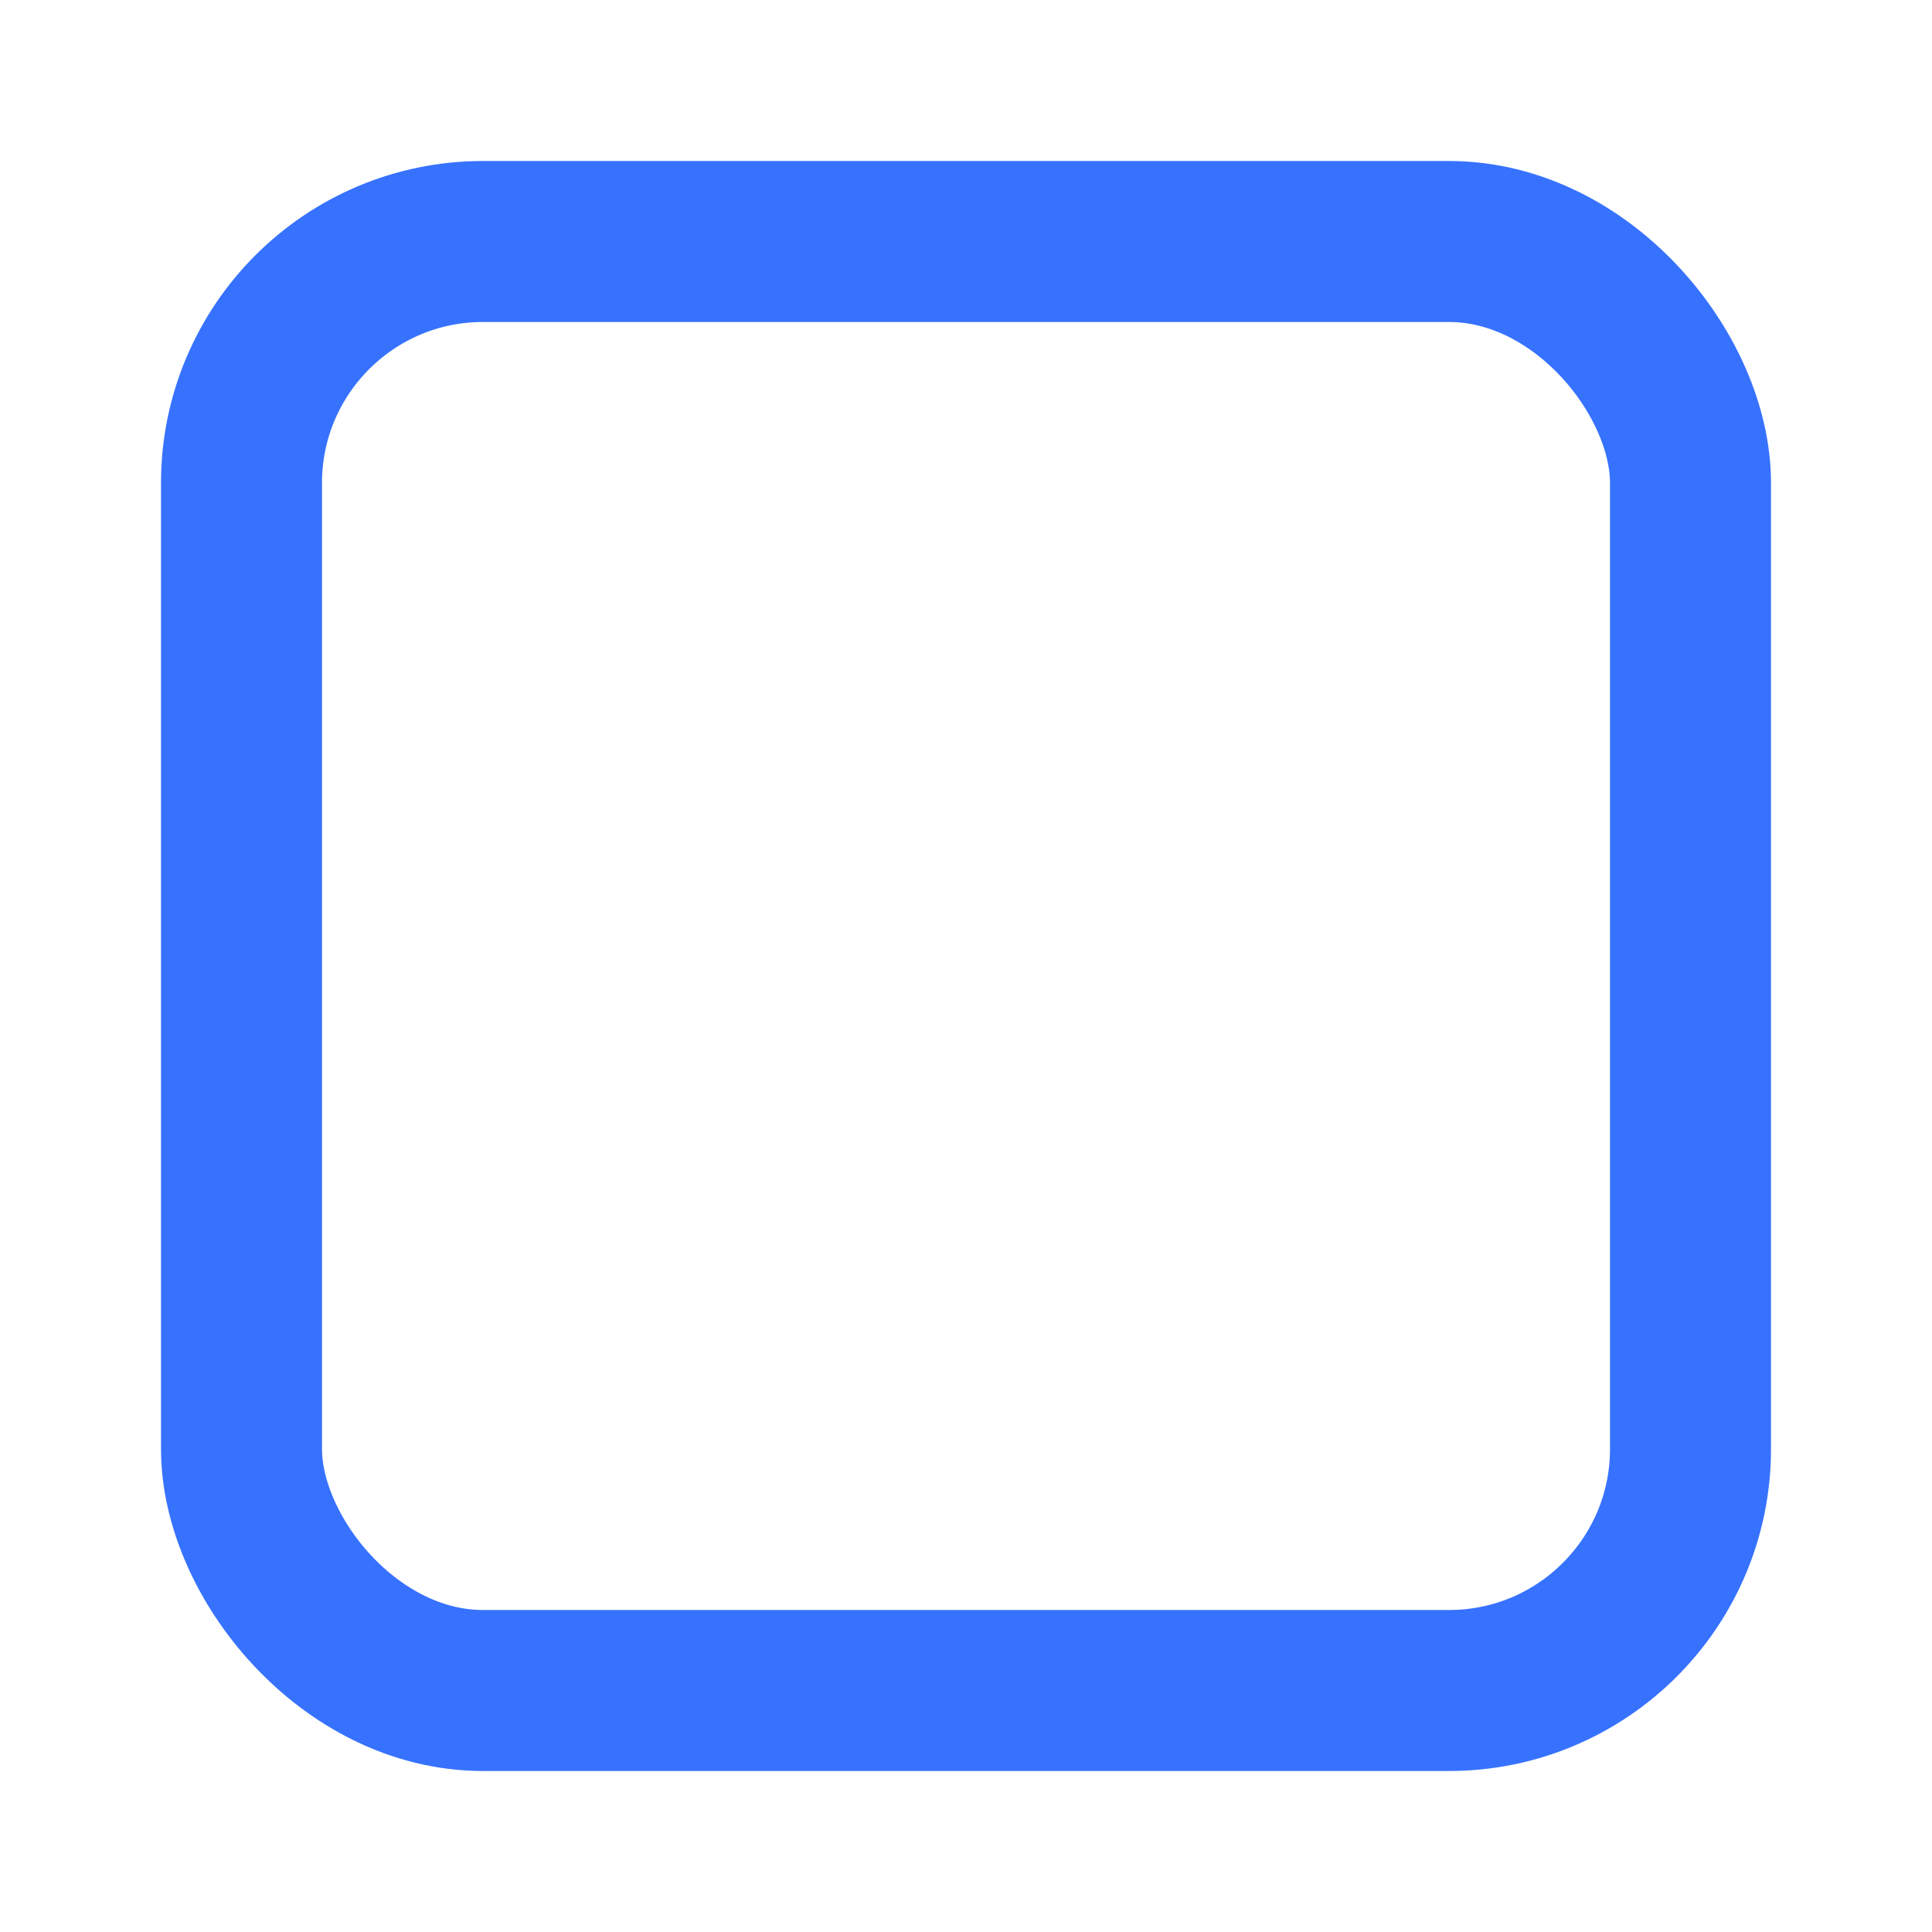 <svg width="24" height="24" viewBox="0 0 24 24" fill="none" xmlns="http://www.w3.org/2000/svg">
<g filter="url(#filter0_d_907_5261)">
<rect x="2" y="2" width="20" height="20" rx="4" fill="white"/>
<rect x="3" y="3" width="18" height="18" rx="3" stroke="#3772FF" stroke-width="2"/>
</g>
<defs>
<filter id="filter0_d_907_5261" x="0" y="0" width="24" height="24" filterUnits="userSpaceOnUse" color-interpolation-filters="sRGB">
<feFlood flood-opacity="0" result="BackgroundImageFix"/>
<feColorMatrix in="SourceAlpha" type="matrix" values="0 0 0 0 0 0 0 0 0 0 0 0 0 0 0 0 0 0 127 0" result="hardAlpha"/>
<feMorphology radius="2" operator="dilate" in="SourceAlpha" result="effect1_dropShadow_907_5261"/>
<feOffset/>
<feComposite in2="hardAlpha" operator="out"/>
<feColorMatrix type="matrix" values="0 0 0 0 0.216 0 0 0 0 0.447 0 0 0 0 1 0 0 0 0.2 0"/>
<feBlend mode="normal" in2="BackgroundImageFix" result="effect1_dropShadow_907_5261"/>
<feBlend mode="normal" in="SourceGraphic" in2="effect1_dropShadow_907_5261" result="shape"/>
</filter>
</defs>
</svg>
